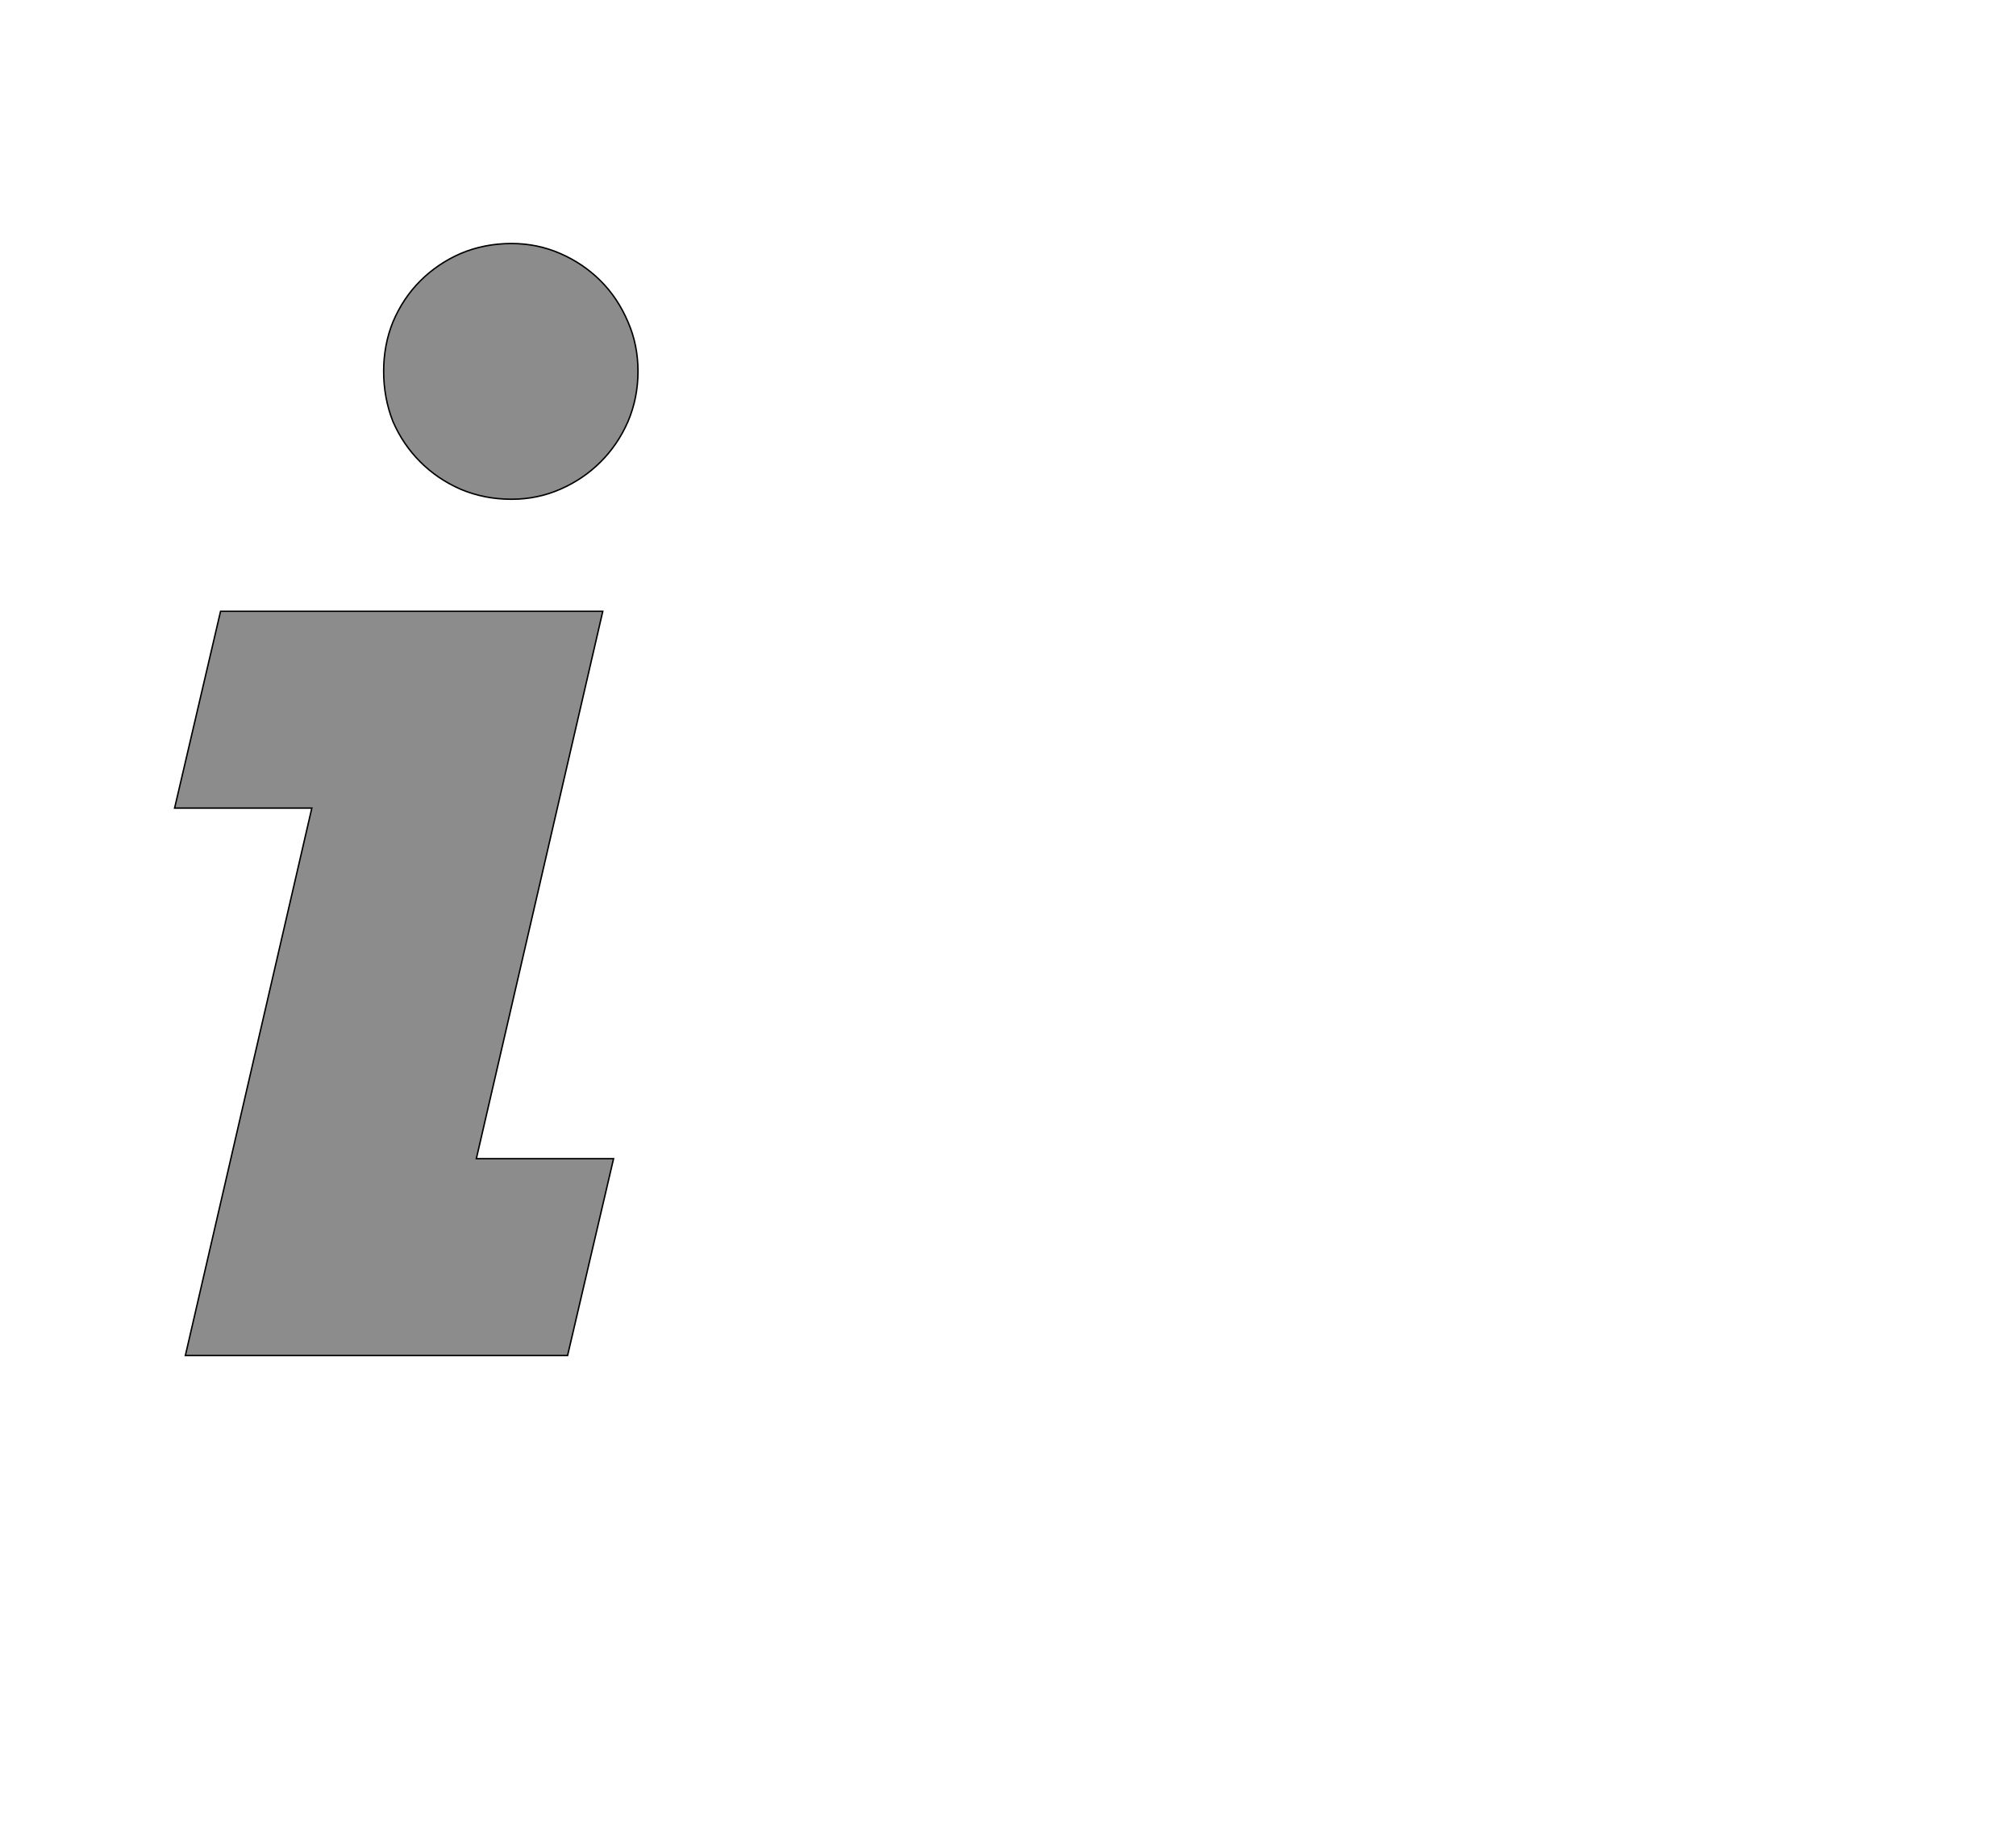 <!--
BEGIN METADATA

BBOX_X_MIN 143
BBOX_Y_MIN 0
BBOX_X_MAX 788
BBOX_Y_MAX 1548
WIDTH 645
HEIGHT 1548
H_BEARING_X 143
H_BEARING_Y 1548
H_ADVANCE 778
V_BEARING_X -246
V_BEARING_Y 239
V_ADVANCE 2027
ORIGIN_X 0
ORIGIN_Y 0

END METADATA
-->

<svg width='2806px' height='2543px' xmlns='http://www.w3.org/2000/svg' version='1.1'>

 <!-- make sure glyph is visible within svg window -->
 <g fill-rule='nonzero'  transform='translate(100 1887)'>

  <!-- draw actual outline using lines and Bezier curves-->
  <path fill='black' stroke='black' fill-opacity='0.45'  stroke-width='2'  d='
 M 207,-1036
 L 739,-1036
 L 563,-274
 L 754,-274
 L 690,0
 L 158,0
 L 334,-762
 L 143,-762
 L 207,-1036
 Z

 M 434,-1370
 Q 434,-1407 447,-1439
 Q 461,-1472 485,-1496
 Q 509,-1520 541,-1534
 Q 574,-1548 612,-1548
 Q 648,-1548 680,-1534
 Q 712,-1520 736,-1496
 Q 760,-1472 774,-1439
 Q 788,-1407 788,-1370
 Q 788,-1333 774,-1300
 Q 760,-1268 736,-1244
 Q 712,-1220 680,-1206
 Q 648,-1192 612,-1192
 Q 574,-1192 541,-1206
 Q 509,-1220 485,-1244
 Q 461,-1268 447,-1300
 Q 434,-1333 434,-1370
 Z

  '/>
 </g>
</svg>
